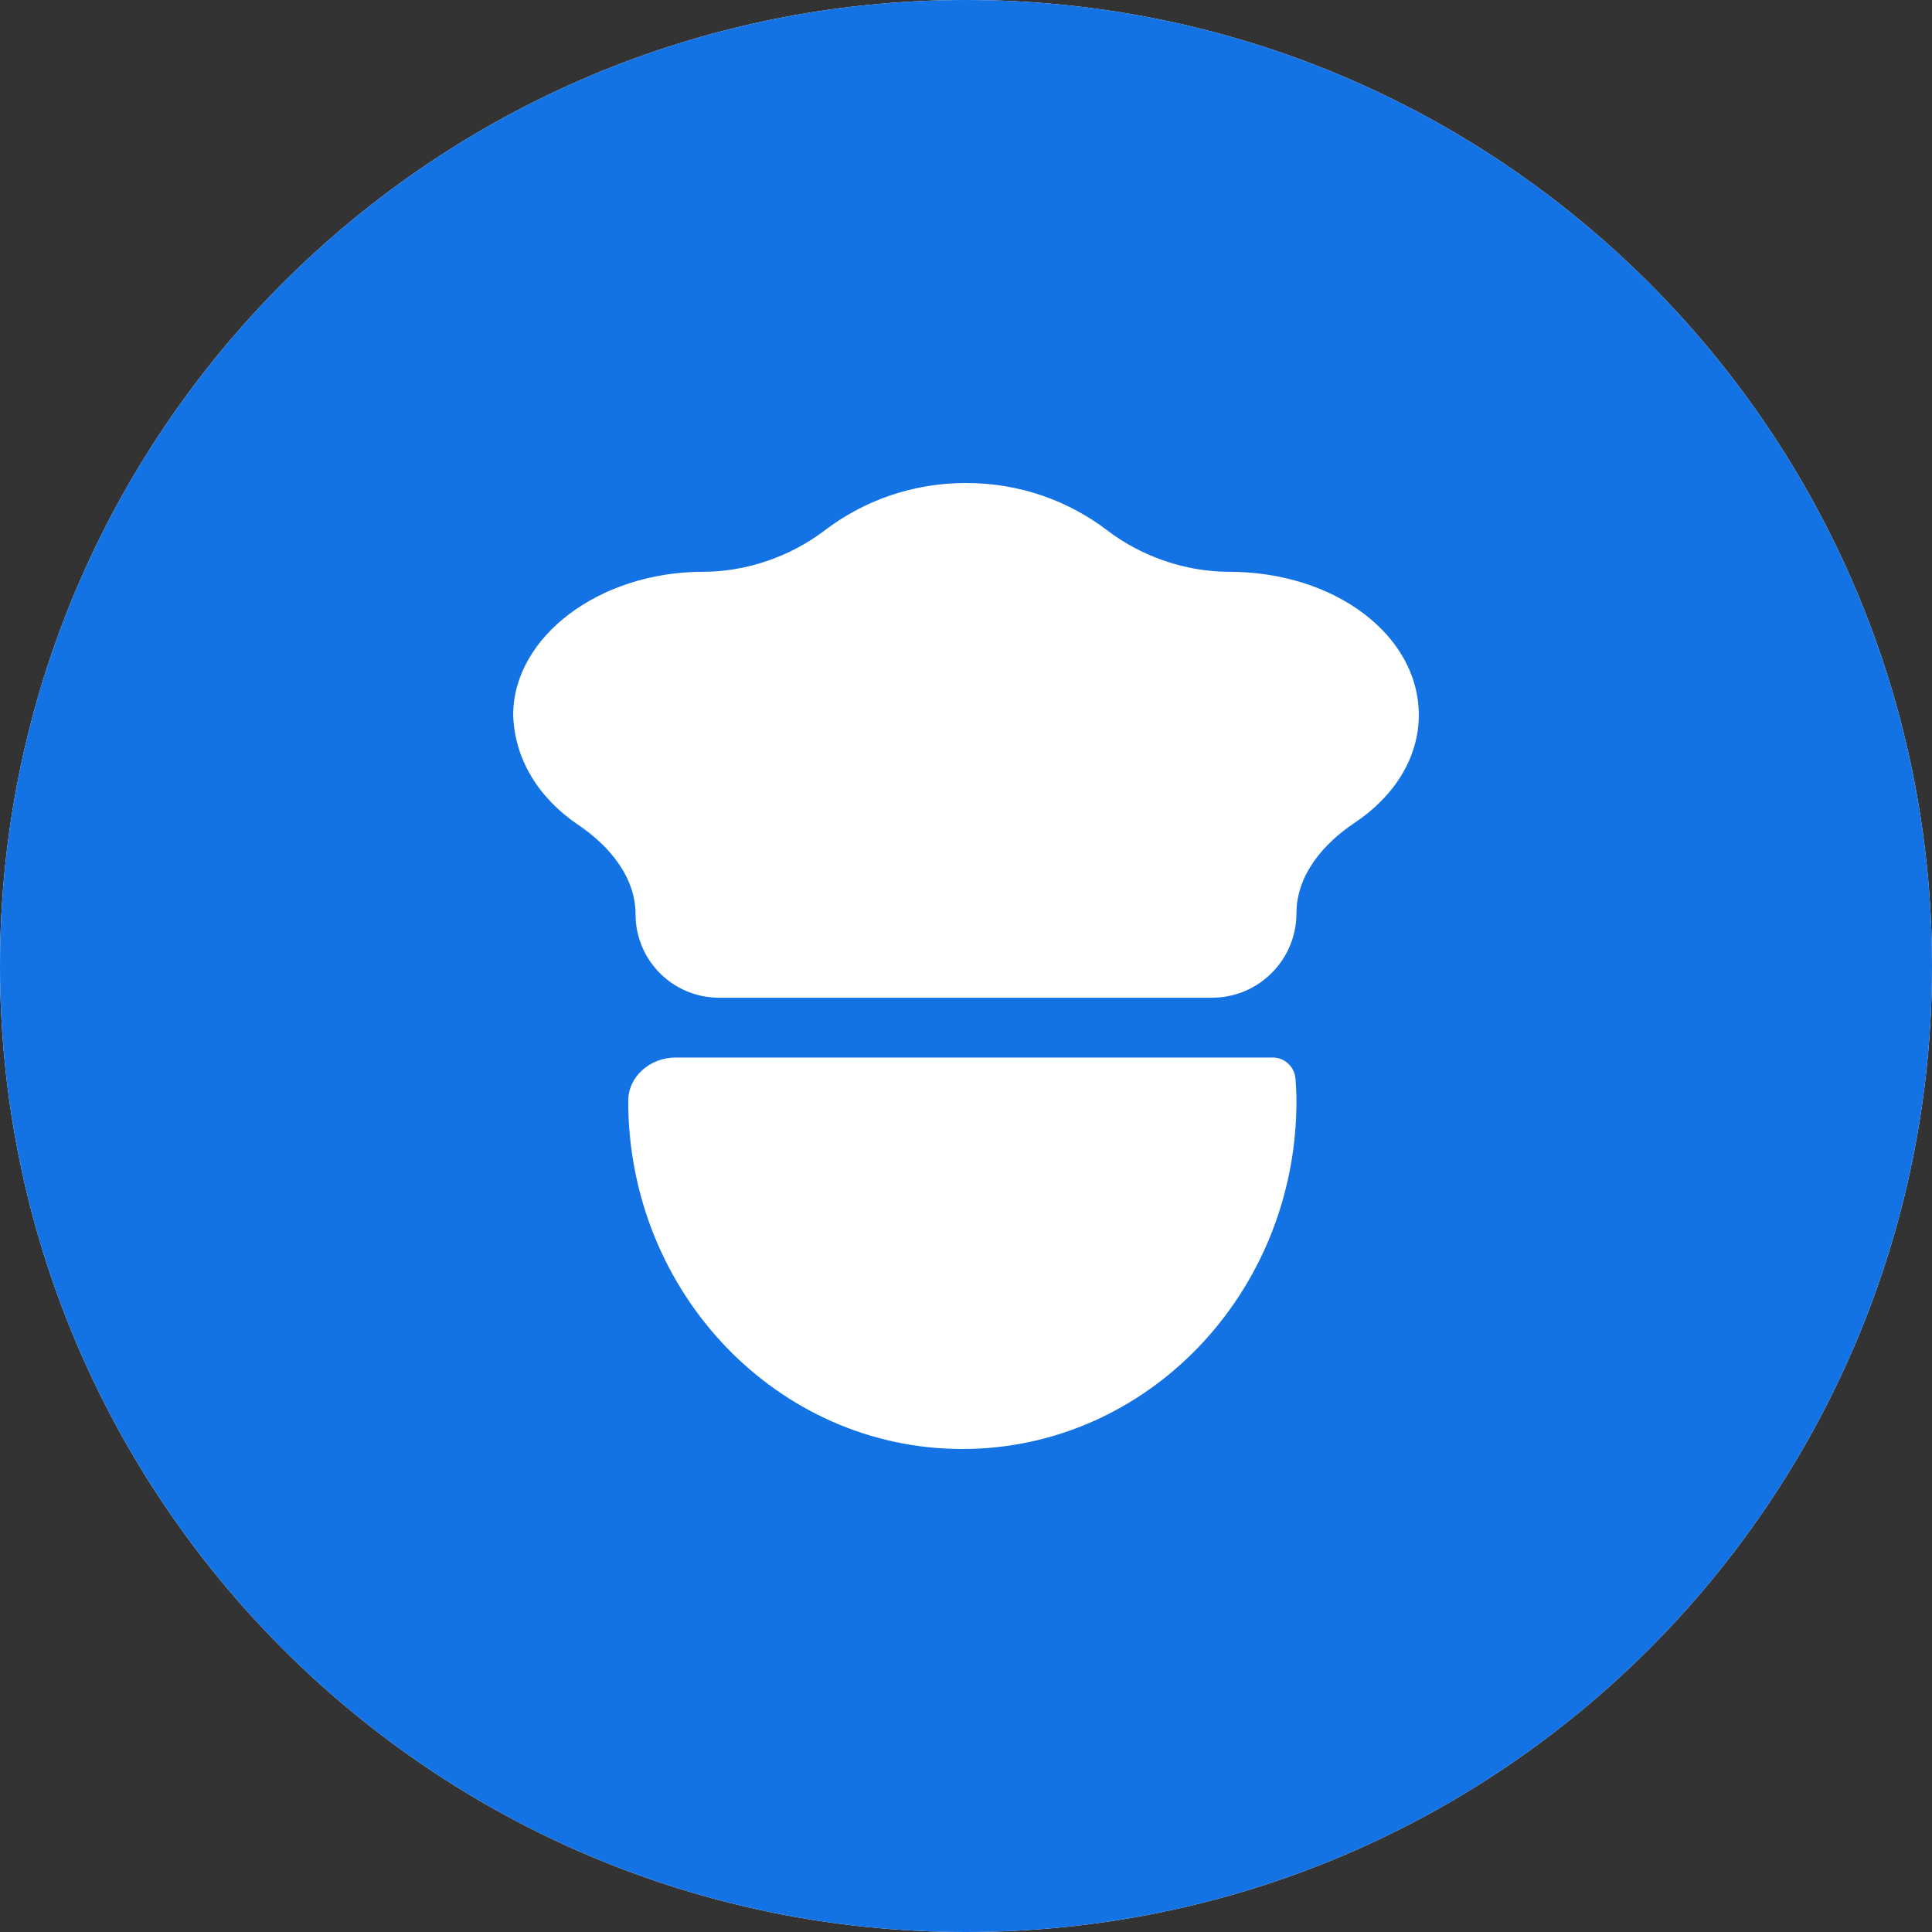 <svg width="24" height="24" viewBox="0 0 24 24" fill="none" xmlns="http://www.w3.org/2000/svg">
    <rect x="0" y="0" width="24" height="24" fill="#333333" stroke="none"/>
    <path d="M12 24C18.627 24 24 18.627 24 12C24 5.373 18.627 0 12 0C5.373 0 0 5.373 0 12C0 18.627 5.373 24 12 24Z" fill="white"/>
    <path fill-rule="evenodd" clip-rule="evenodd" d="M12 0C5.373 0 0 5.373 0 12C0 18.627 5.373 24 12 24C18.627 24 24 18.627 24 12C24 5.373 18.627 0 12 0ZM7.895 11.357C7.895 11.93 8.359 12.394 8.932 12.394H15.056C15.635 12.394 16.105 11.924 16.105 11.344C16.105 10.873 16.436 10.482 16.828 10.221C17.316 9.896 17.625 9.416 17.625 8.882C17.625 7.891 16.582 7.103 15.266 7.103C14.733 7.103 14.185 6.916 13.761 6.593C13.276 6.222 12.669 6 12 6C11.331 6 10.724 6.222 10.239 6.593C9.814 6.916 9.267 7.103 8.734 7.103C7.441 7.103 6.375 7.914 6.375 8.882C6.391 9.434 6.696 9.919 7.182 10.246C7.567 10.506 7.895 10.892 7.895 11.357ZM7.804 13.677C7.804 16.064 9.664 18 11.955 18C14.245 18 16.105 16.064 16.105 13.677C16.105 13.587 16.1 13.497 16.094 13.407C16.085 13.258 15.962 13.137 15.812 13.137H8.392C8.082 13.137 7.804 13.367 7.804 13.677Z" fill="#1373E4"/>
</svg>
